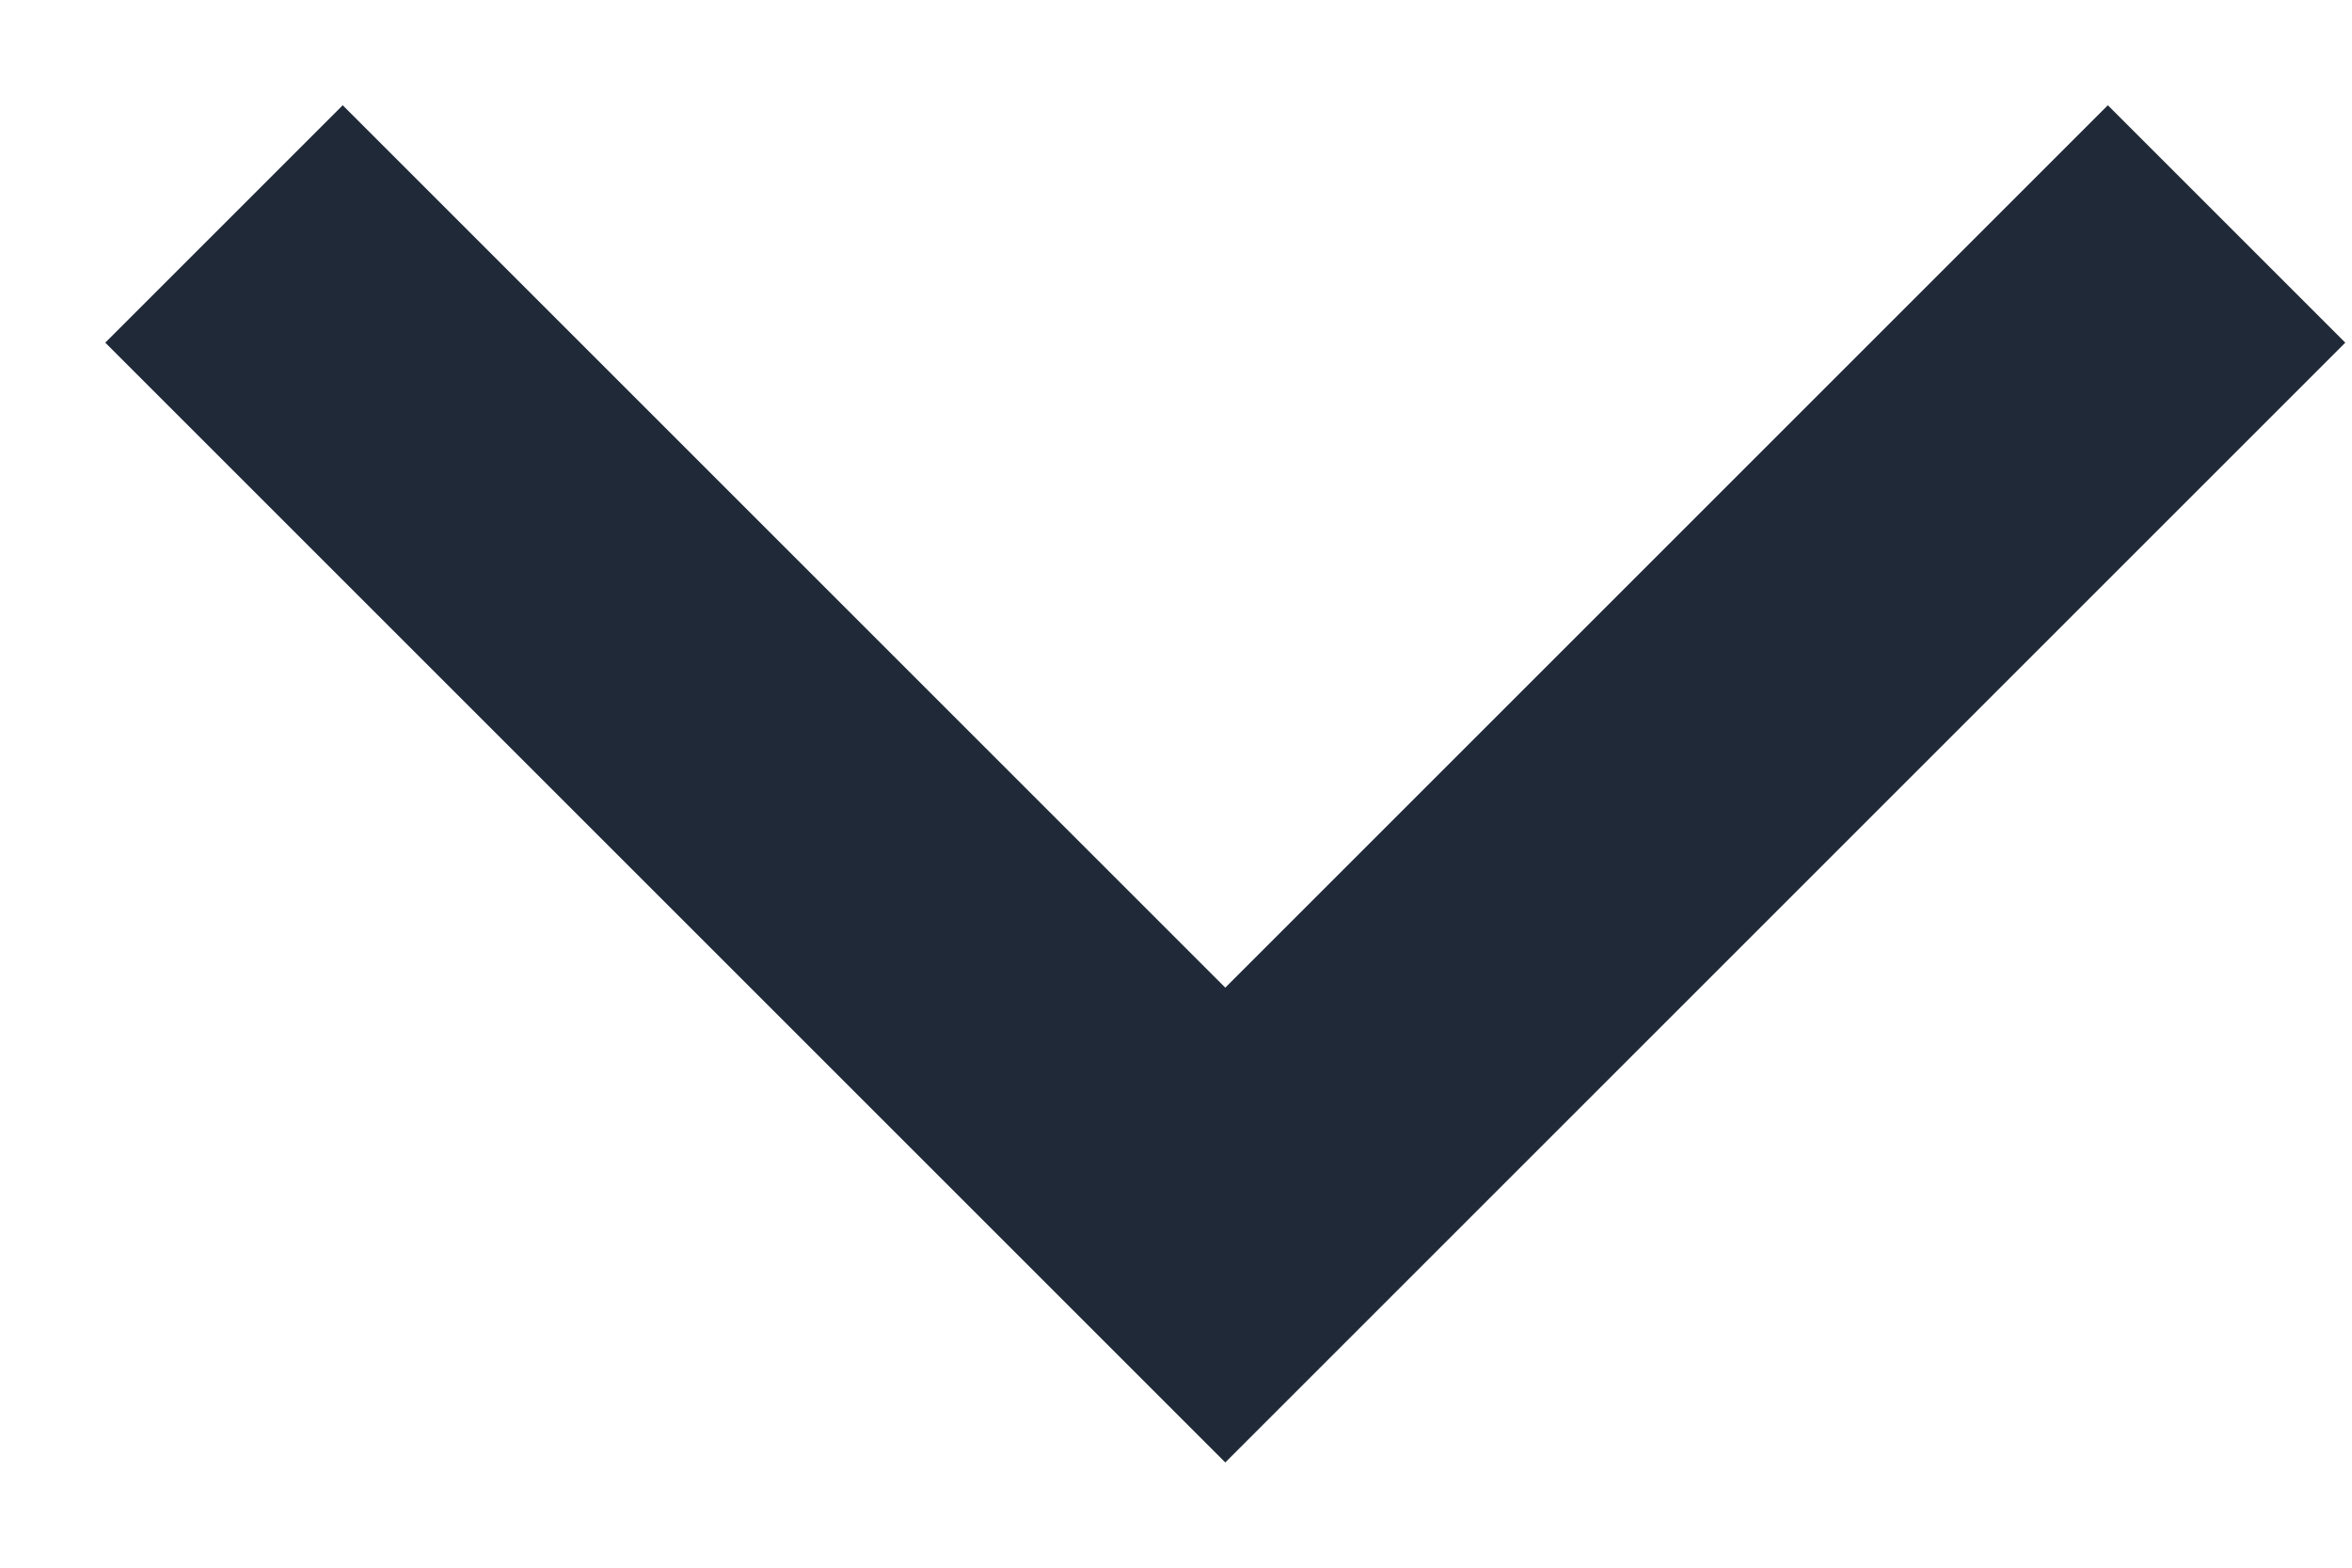 <svg width="21" height="14" viewBox="0 0 21 14" fill="none" xmlns="http://www.w3.org/2000/svg">
<path d="M18.82 0.94L10.94 8.82L3.06 0.94L0.94 3.06L10.94 13.06L20.94 3.06L18.82 0.94Z" fill="#1F2937"/>
</svg>
